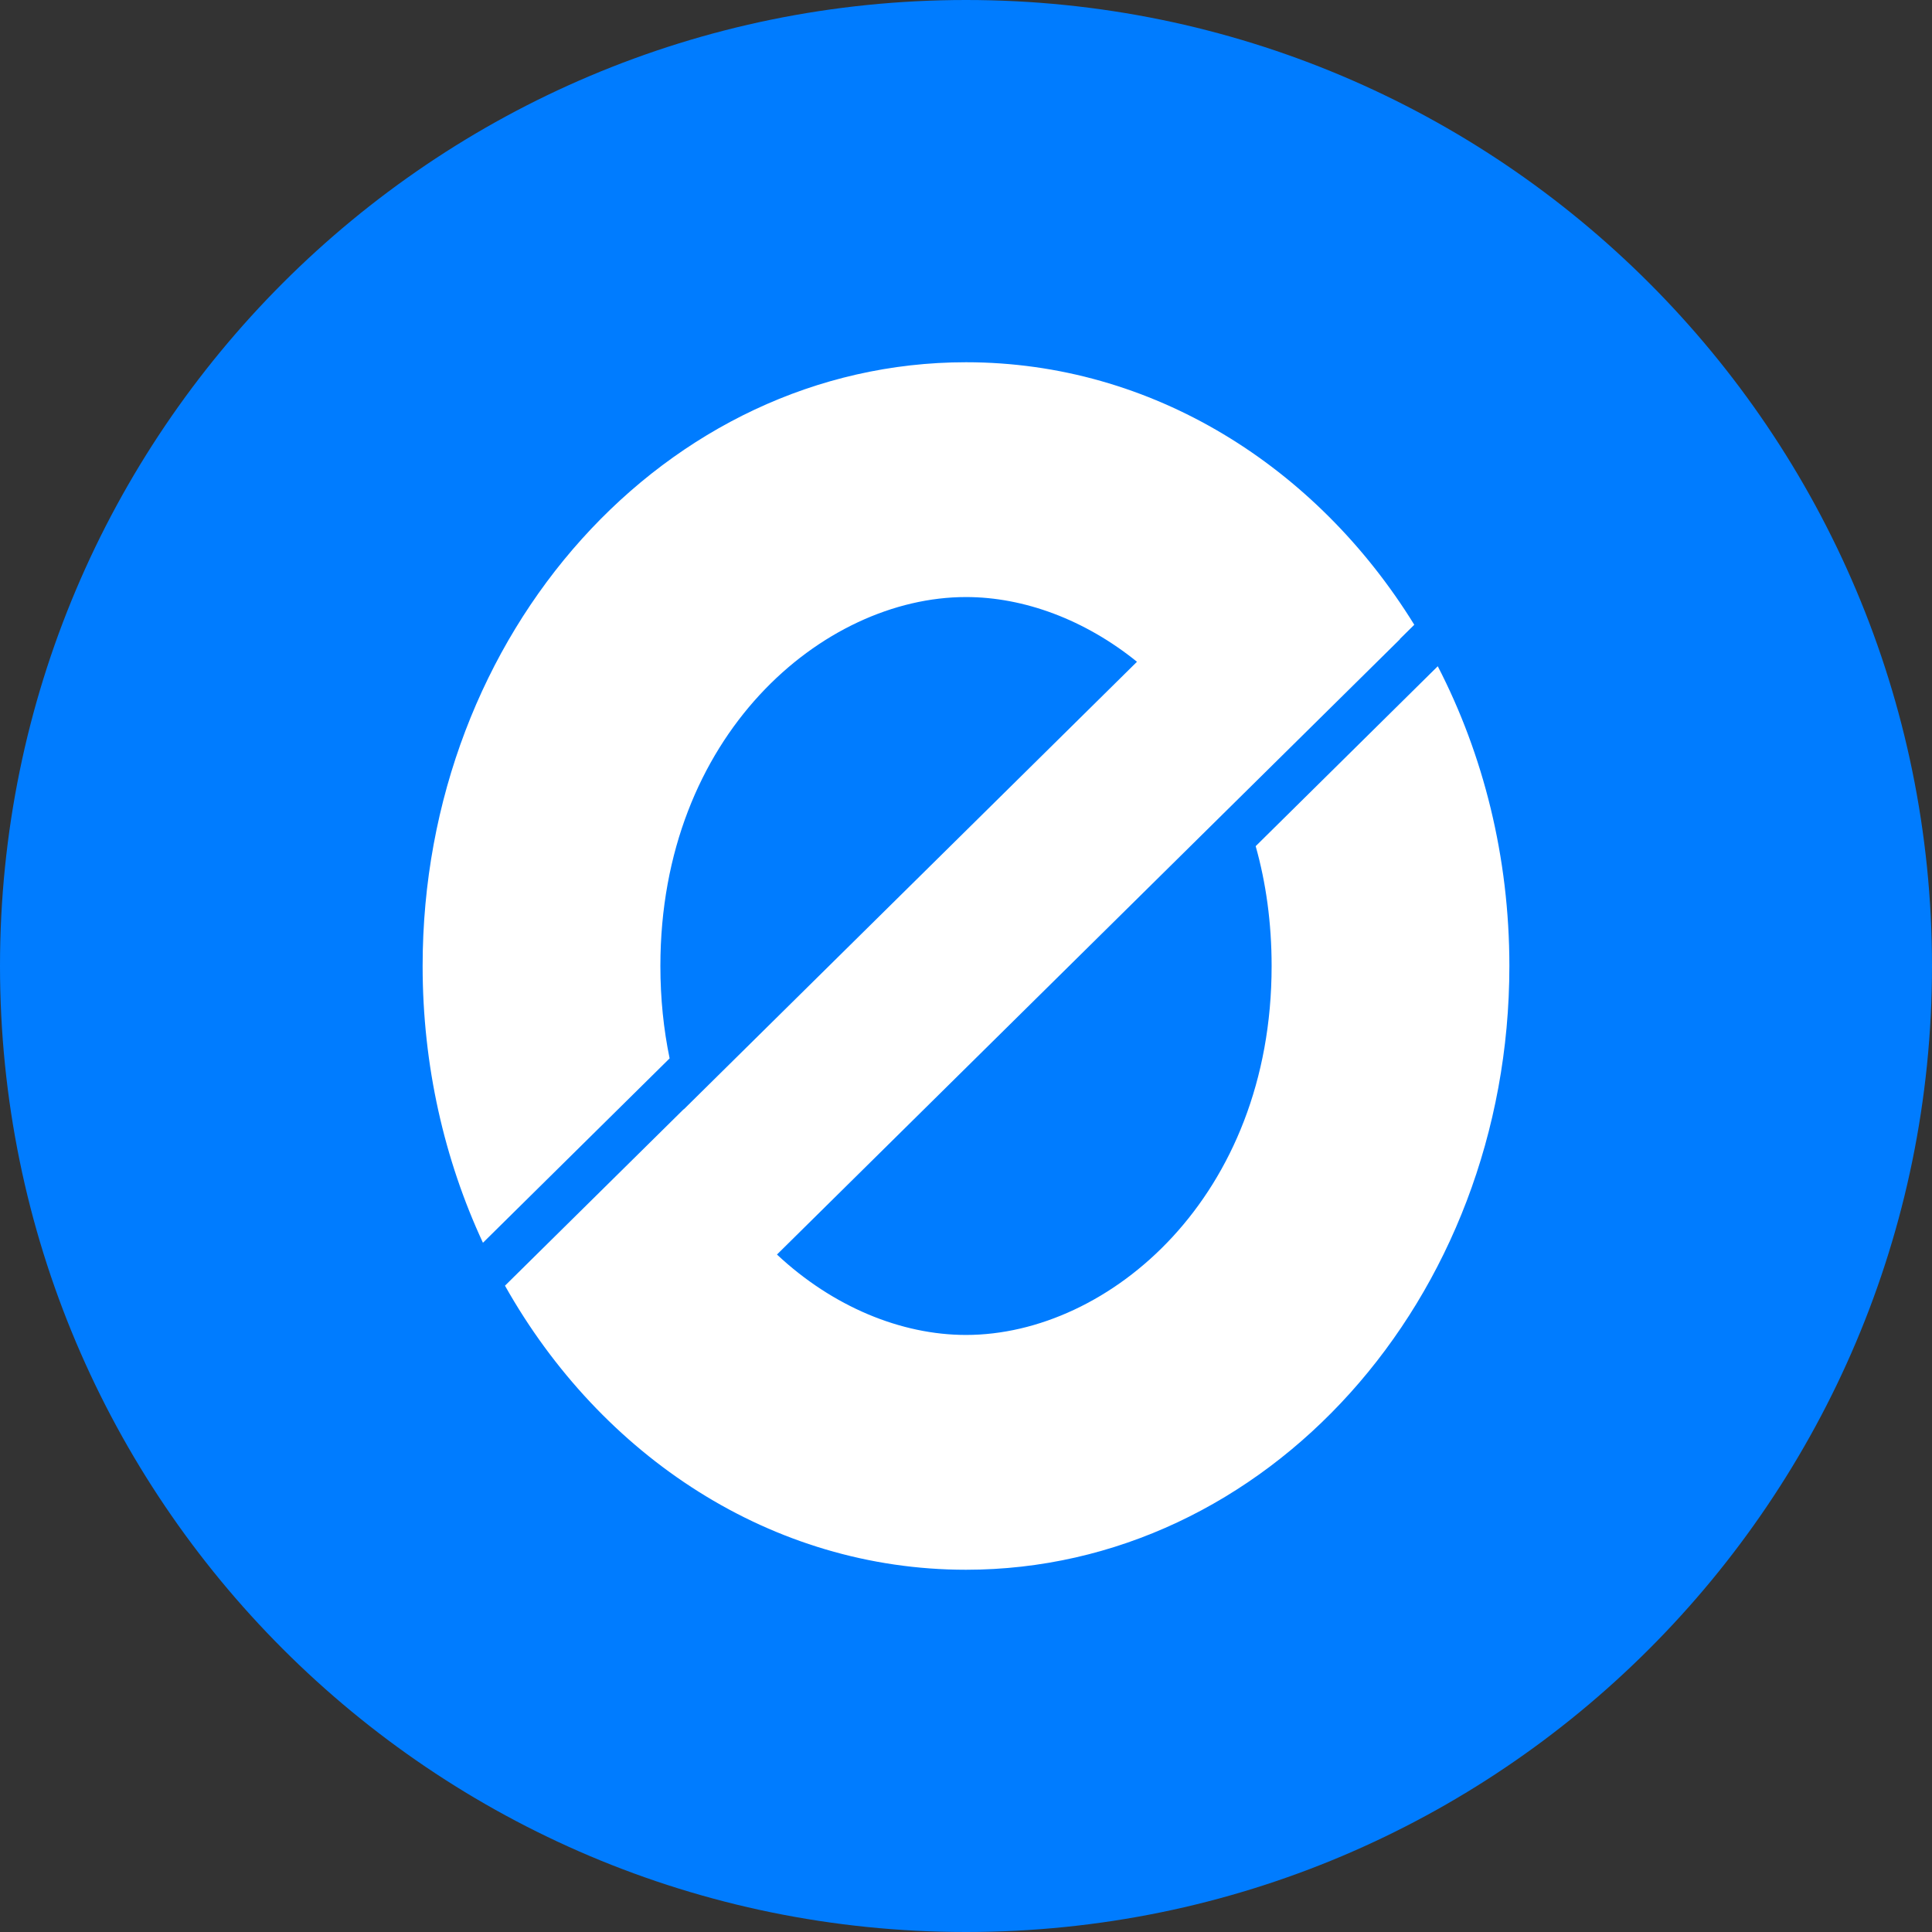 <svg width="32" height="32" viewBox="0 0 32 32" fill="none" xmlns="http://www.w3.org/2000/svg">
<rect x="0" y="0" width="32" height="32" fill="#333333" stroke="none"/>
<path d="M16 32C24.837 32 32 24.837 32 16C32 7.163 24.837 0 16 0C7.163 0 0 7.163 0 16C0 24.837 7.163 32 16 32Z" fill="#007CFF"/>
<path d="M7.999 20.584L11.091 17.53C10.992 17.052 10.938 16.541 10.938 16C10.938 12.182 13.627 9.889 16 9.889C16.959 9.889 17.969 10.263 18.832 10.961L11.325 18.375C11.325 18.374 11.324 18.373 11.324 18.372L8.364 21.295C9.954 24.121 12.78 26 16 26C20.971 26 25 21.523 25 16C25 14.193 24.569 12.498 23.814 11.035L20.798 14.015C20.968 14.619 21.062 15.283 21.062 16C21.062 19.818 18.373 22.111 16 22.111C14.928 22.111 13.792 21.644 12.869 20.779L23.187 10.588L23.185 10.585L23.425 10.348C21.803 7.722 19.083 6 16 6C11.029 6 7 10.477 7 16C7 17.652 7.361 19.211 7.999 20.584Z" fill="white"/>
</svg>
